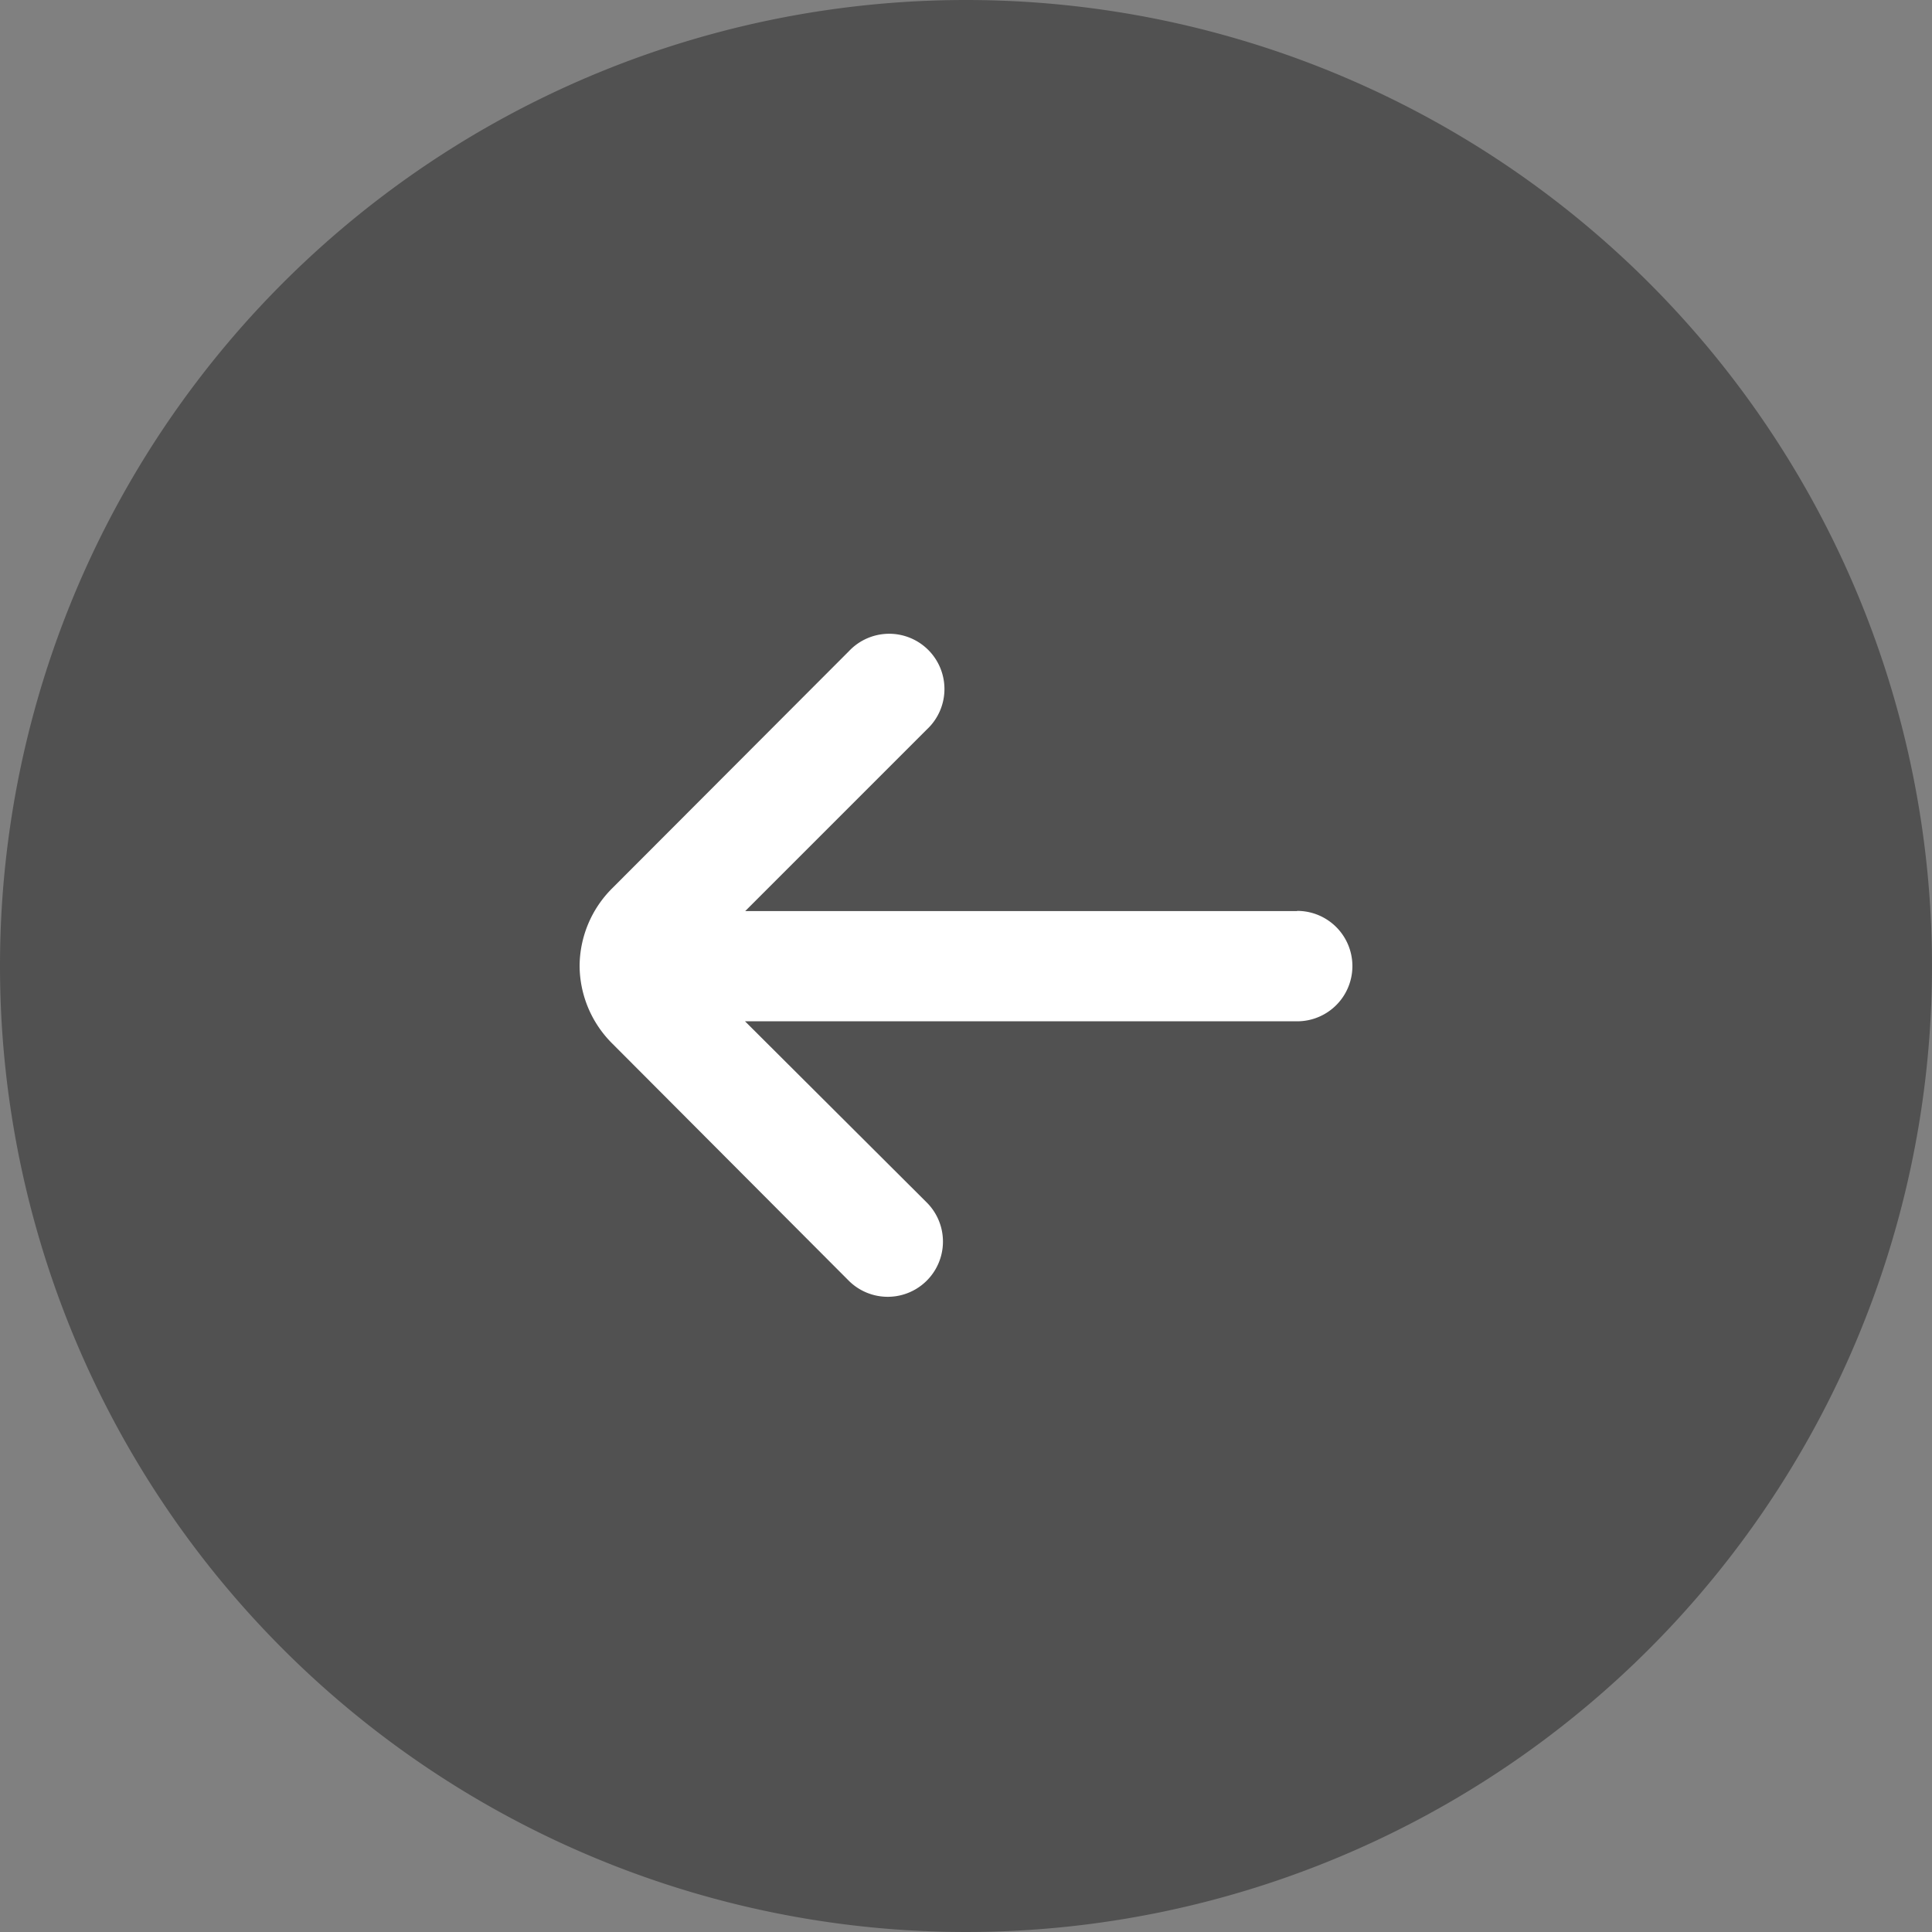 <svg id="Component_116_1" data-name="Component 116 – 1" xmlns="http://www.w3.org/2000/svg" xmlns:xlink="http://www.w3.org/1999/xlink" width="40" height="40" viewBox="0 0 40 40">
  <rect x="0" y="0" width="40" height="40" fill="#808080" stroke="none"/>
  <defs>
    <clipPath id="clip-path">
      <rect id="Rectangle_19133" data-name="Rectangle 19133" width="16" height="16" transform="translate(219 202)" fill="#fff" stroke="#707070" stroke-width="1"/>
    </clipPath>
  </defs>
  <path id="Path_46173" data-name="Path 46173" d="M20,0A20,20,0,1,1,0,20,20,20,0,0,1,20,0Z" fill="#515151"/>
  <g id="Mask_Group_15241" data-name="Mask Group 15241" transform="translate(-207 -190)" clip-path="url(#clip-path)">
    <path id="arrow-small-left_10_" data-name="arrow-small-left (10)" d="M21.714,12.571H10.286l3.76-3.76a1.144,1.144,0,1,0-1.611-1.623L7.531,12.1a2.286,2.286,0,0,0-.674,1.611h0a2.286,2.286,0,0,0,.674,1.6l4.9,4.914a1.143,1.143,0,1,0,1.611-1.623l-3.76-3.749H21.714a1.143,1.143,0,0,0,0-2.286Z" transform="translate(212.143 196.292)" fill="#fff"/>
  </g>
</svg>
